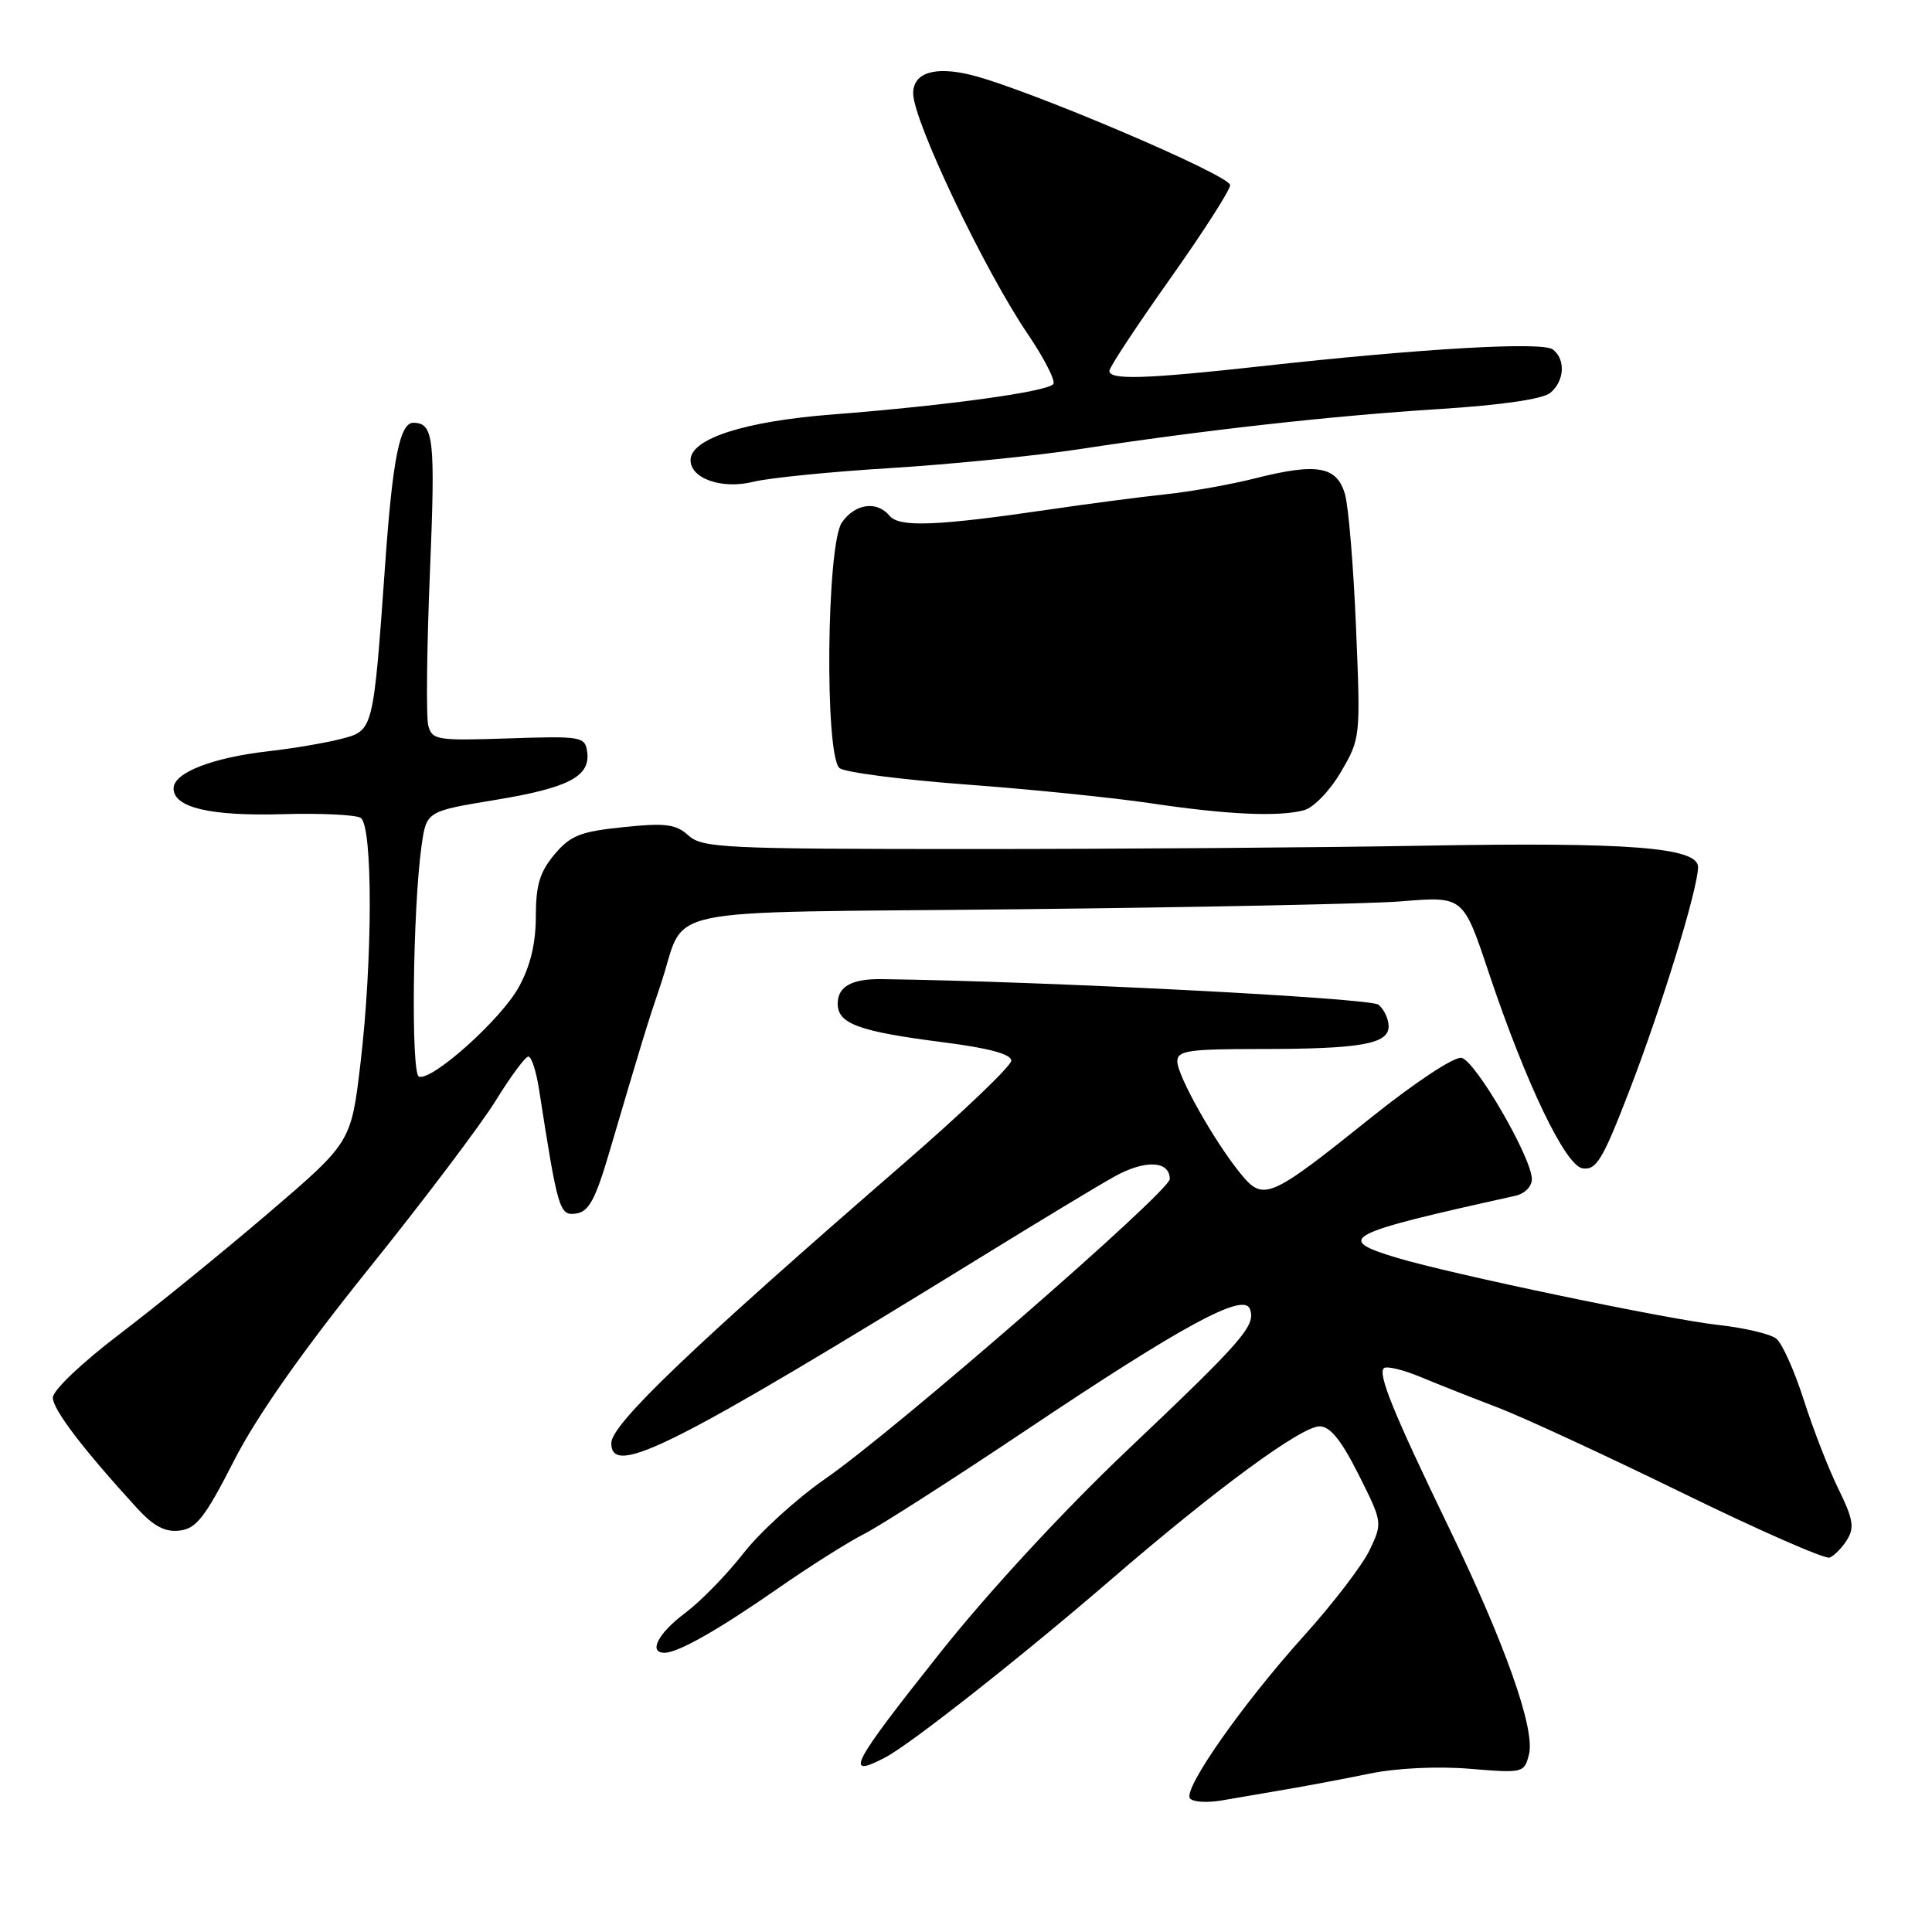 <?xml version="1.0" encoding="UTF-8" standalone="no"?>
<!DOCTYPE svg PUBLIC "-//W3C//DTD SVG 1.1//EN" "http://www.w3.org/Graphics/SVG/1.1/DTD/svg11.dtd" >
<svg xmlns="http://www.w3.org/2000/svg" xmlns:xlink="http://www.w3.org/1999/xlink" version="1.1" viewBox="0 0 256 256">
 <g >
 <path fill="currentColor"
d=" M 170.50 237.09 C 173.25 236.62 178.20 235.69 181.50 235.01 C 185.06 234.28 190.44 234.02 194.73 234.37 C 201.84 234.96 201.98 234.93 202.60 232.45 C 203.44 229.11 199.43 217.79 191.91 202.26 C 184.69 187.32 182.56 182.11 183.36 181.30 C 183.70 180.96 185.90 181.49 188.24 182.46 C 190.58 183.44 195.20 185.26 198.50 186.52 C 201.80 187.78 212.78 192.86 222.91 197.81 C 233.03 202.76 241.82 206.62 242.43 206.39 C 243.04 206.15 244.09 205.09 244.75 204.02 C 245.75 202.42 245.55 201.26 243.60 197.29 C 242.30 194.66 240.24 189.35 239.01 185.50 C 237.78 181.65 236.14 177.99 235.37 177.38 C 234.60 176.76 231.16 175.95 227.73 175.57 C 220.99 174.83 192.28 168.83 185.05 166.65 C 176.77 164.15 178.07 163.47 200.75 158.46 C 202.03 158.18 202.99 157.22 202.98 156.23 C 202.96 153.39 195.49 140.53 193.66 140.17 C 192.69 139.99 187.54 143.39 181.73 148.04 C 168.15 158.92 167.41 159.24 164.35 155.47 C 160.87 151.19 156.00 142.53 156.00 140.63 C 156.00 139.22 157.49 139.00 166.87 139.00 C 180.28 139.00 184.00 138.35 184.00 136.00 C 184.00 135.03 183.40 133.74 182.66 133.13 C 181.59 132.24 138.58 130.03 116.86 129.74 C 112.86 129.68 111.00 130.72 111.00 132.99 C 111.00 135.66 113.76 136.67 125.01 138.11 C 131.03 138.88 134.00 139.68 134.00 140.54 C 134.00 141.24 127.59 147.37 119.76 154.16 C 91.69 178.50 81.00 188.72 81.00 191.22 C 81.00 195.86 89.08 191.77 131.00 165.95 C 137.88 161.71 145.33 157.21 147.58 155.95 C 151.68 153.64 155.00 153.77 155.00 156.23 C 155.00 157.87 118.61 189.54 109.39 195.92 C 105.60 198.55 100.70 203.00 98.50 205.83 C 96.30 208.65 92.83 212.20 90.79 213.73 C 87.21 216.40 85.86 219.00 88.05 219.00 C 89.84 219.00 95.18 215.97 103.03 210.51 C 107.16 207.63 112.34 204.35 114.53 203.24 C 116.71 202.12 126.35 195.94 135.94 189.52 C 156.71 175.61 164.77 171.24 165.61 173.43 C 166.45 175.62 164.81 177.51 149.38 192.15 C 141.00 200.09 130.98 210.93 124.65 218.90 C 112.76 233.86 111.76 235.77 117.32 232.86 C 120.67 231.10 135.31 219.57 147.16 209.35 C 161.13 197.29 172.42 189.00 174.85 189.00 C 176.25 189.00 177.71 190.80 180.01 195.37 C 183.19 201.70 183.20 201.77 181.50 205.36 C 180.56 207.35 176.64 212.47 172.79 216.74 C 164.71 225.71 156.83 236.92 157.66 238.27 C 157.98 238.77 159.87 238.91 161.87 238.57 C 163.87 238.23 167.75 237.56 170.50 237.09 Z  M 30.97 193.62 C 33.98 187.71 39.95 179.20 48.79 168.20 C 56.11 159.10 63.71 149.04 65.69 145.83 C 67.67 142.62 69.61 140.00 70.01 140.00 C 70.42 140.00 71.04 141.91 71.41 144.25 C 73.92 160.39 74.13 161.12 76.33 160.80 C 78.03 160.56 78.90 158.95 80.79 152.50 C 85.06 138.02 85.81 135.55 87.53 130.50 C 91.15 119.82 85.53 121.01 135.00 120.48 C 158.93 120.22 181.68 119.76 185.57 119.44 C 193.95 118.76 193.86 118.68 197.31 129.00 C 202.21 143.60 207.43 154.47 209.70 154.81 C 211.53 155.07 212.35 153.71 215.86 144.62 C 220.15 133.52 225.00 117.74 225.00 114.89 C 225.00 112.28 215.85 111.57 188.50 112.06 C 175.30 112.30 148.46 112.50 128.85 112.50 C 96.00 112.50 93.05 112.36 91.23 110.71 C 89.56 109.20 88.21 109.02 82.60 109.60 C 76.89 110.19 75.59 110.70 73.47 113.22 C 71.53 115.53 71.00 117.28 71.00 121.42 C 71.00 125.00 70.28 128.00 68.75 130.78 C 66.40 135.07 57.26 143.26 55.51 142.66 C 54.44 142.28 54.69 120.36 55.86 112.06 C 56.51 107.50 56.51 107.50 65.60 106.00 C 75.39 104.39 78.27 102.87 77.80 99.59 C 77.51 97.60 77.01 97.52 67.39 97.84 C 57.90 98.16 57.25 98.06 56.75 96.14 C 56.45 95.01 56.55 85.86 56.97 75.80 C 57.70 58.05 57.48 56.07 54.79 56.02 C 52.99 55.98 52.03 60.75 51.05 74.58 C 49.45 97.01 49.50 96.79 45.16 97.92 C 43.15 98.44 38.80 99.18 35.50 99.55 C 28.06 100.41 23.00 102.40 23.00 104.47 C 23.00 107.02 27.88 108.16 37.54 107.88 C 42.51 107.74 47.12 107.96 47.79 108.37 C 49.41 109.37 49.39 127.21 47.76 140.94 C 46.52 151.37 46.52 151.37 35.51 160.79 C 29.45 165.97 20.56 173.19 15.75 176.85 C 10.83 180.59 7.00 184.24 7.00 185.19 C 7.00 186.76 10.98 191.99 18.13 199.81 C 20.36 202.24 21.86 203.04 23.80 202.81 C 26.01 202.55 27.17 201.06 30.97 193.62 Z  M 172.78 107.36 C 174.06 107.02 176.22 104.78 177.68 102.28 C 180.27 97.86 180.29 97.68 179.68 83.16 C 179.35 75.10 178.69 67.15 178.22 65.50 C 177.16 61.78 174.52 61.31 166.36 63.37 C 163.14 64.19 157.80 65.14 154.50 65.49 C 151.20 65.84 144.22 66.75 139.00 67.52 C 124.14 69.70 119.16 69.90 117.88 68.35 C 116.19 66.32 113.31 66.72 111.56 69.22 C 109.52 72.13 109.25 100.15 111.25 101.78 C 111.94 102.34 119.47 103.31 128.00 103.95 C 136.53 104.58 147.55 105.70 152.50 106.44 C 162.66 107.95 169.42 108.26 172.78 107.36 Z  M 118.00 62.02 C 125.97 61.53 137.22 60.40 143.00 59.52 C 159.59 56.98 176.49 55.10 190.71 54.20 C 198.94 53.68 204.43 52.88 205.42 52.06 C 207.31 50.49 207.48 47.61 205.75 46.30 C 204.35 45.25 188.36 46.17 167.00 48.54 C 151.68 50.23 147.00 50.37 147.00 49.14 C 147.00 48.67 150.60 43.21 155.00 37.00 C 159.40 30.79 163.00 25.18 163.00 24.53 C 163.00 23.22 136.22 11.82 128.75 9.95 C 123.86 8.73 121.00 9.63 121.00 12.37 C 121.01 16.01 130.41 35.75 136.19 44.27 C 138.34 47.44 139.86 50.41 139.58 50.87 C 138.96 51.88 125.58 53.73 110.30 54.92 C 98.65 55.82 91.50 58.13 91.50 60.97 C 91.50 63.43 95.69 64.87 99.82 63.84 C 101.85 63.33 110.03 62.51 118.00 62.02 Z "/>
</g>
</svg>